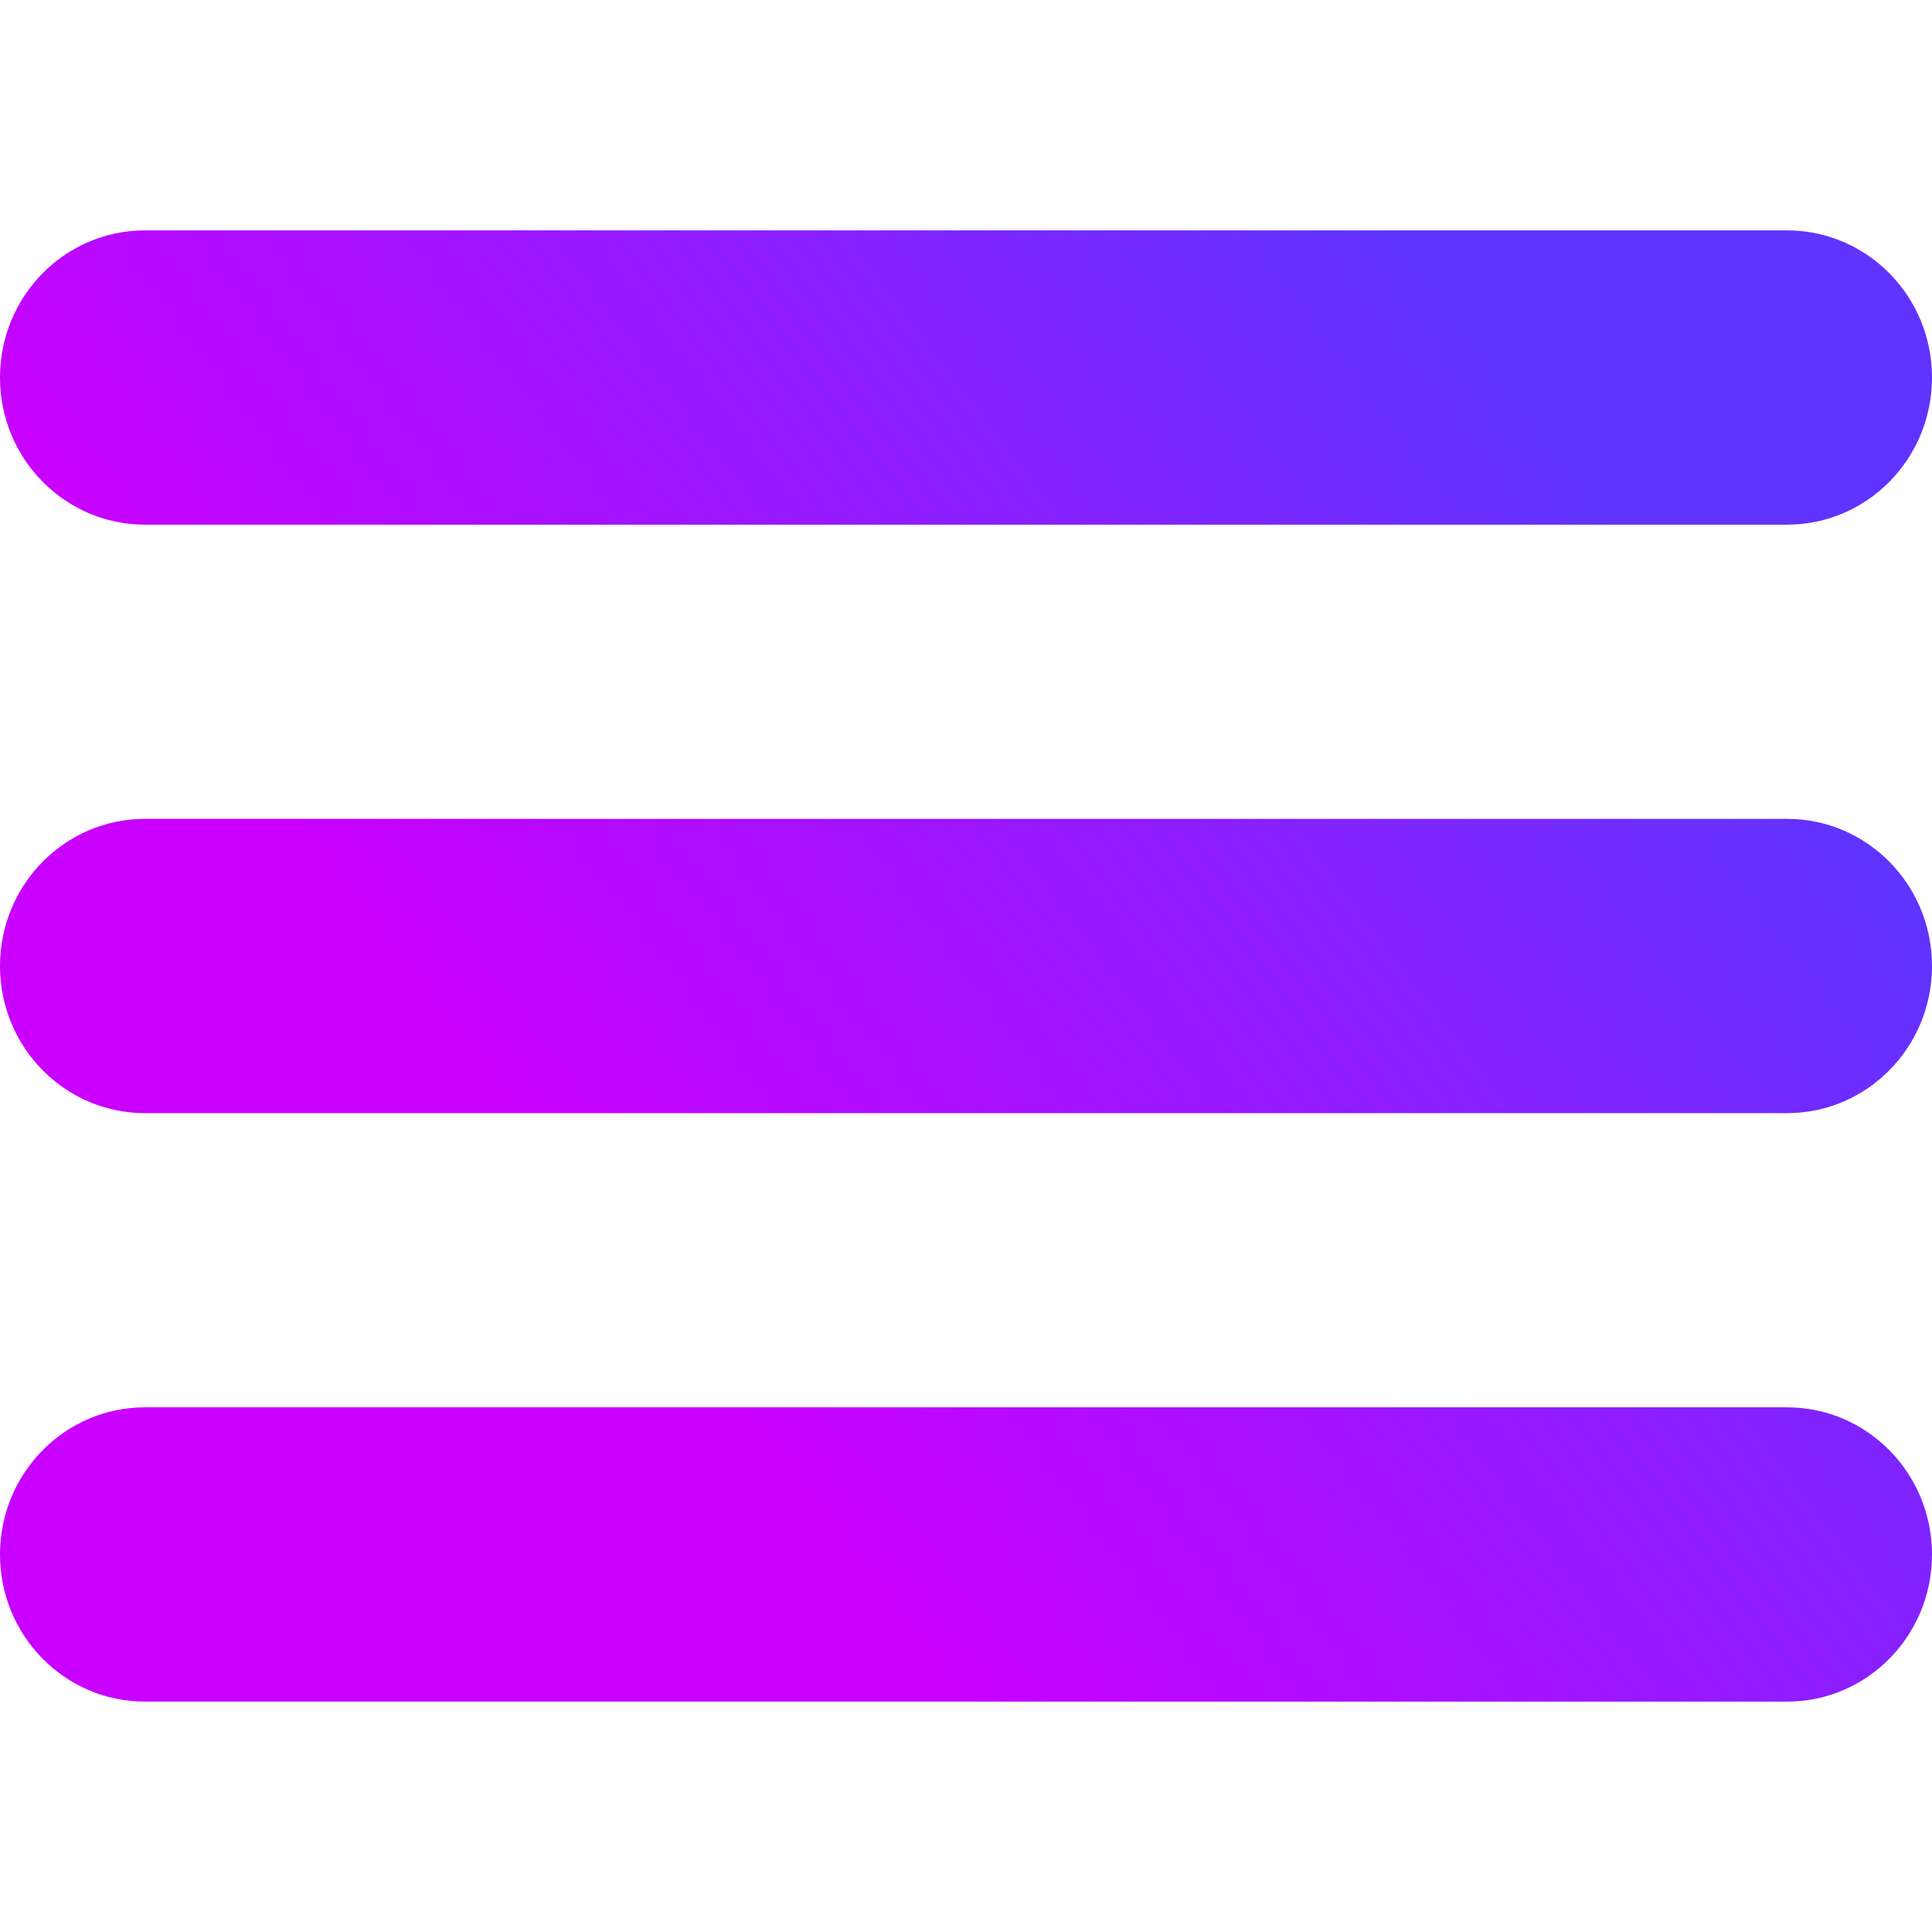 <?xml version="1.0" encoding="UTF-8" standalone="no"?>
<svg
   width="32"
   height="32"
   viewBox="0 0 32 32"
   fill="none"
   version="1.1"
   id="svg11"
   sodipodi:docname="application-menu.svg"
   inkscape:version="1.3.2 (091e20ef0f, 2023-11-25, custom)"
   xmlns:inkscape="http://www.inkscape.org/namespaces/inkscape"
   xmlns:sodipodi="http://sodipodi.sourceforge.net/DTD/sodipodi-0.dtd"
   xmlns="http://www.w3.org/2000/svg"
   xmlns:svg="http://www.w3.org/2000/svg">
  <sodipodi:namedview
     id="namedview13"
     pagecolor="#ffffff"
     bordercolor="#666666"
     borderopacity="1.0"
     inkscape:pageshadow="2"
     inkscape:pageopacity="0.0"
     inkscape:pagecheckerboard="0"
     showgrid="true"
     inkscape:zoom="16"
     inkscape:cx="5.3749999"
     inkscape:cy="14.46875"
     inkscape:current-layer="svg11"
     inkscape:showpageshadow="2"
     inkscape:deskcolor="#d1d1d1">
    <inkscape:grid
       type="xygrid"
       id="grid830"
       originx="-2.27"
       originy="-9.361"
       spacingy="1"
       spacingx="1"
       units="px"
       visible="true" />
  </sodipodi:namedview>
  <path
     d="m 29.6,8.69 c 1.326,0 2.4,-1.091 2.4,-2.437 v 0 C 32,4.907 30.926,3.816 29.6,3.816 H 2.4 c -1.325,0 -2.4,1.091 -2.4,2.437 v 0 c 0,1.346 1.075,2.437 2.4,2.437 z m 0,9.747 c 1.326,0 2.4,-1.091 2.4,-2.437 v 0 c 0,-1.346 -1.074,-2.437 -2.4,-2.437 H 2.4 C 1.075,13.563 0,14.654 0,16 v 0 c 0,1.346 1.075,2.437 2.4,2.437 z m 0,9.747 c 1.326,0 2.4,-1.091 2.4,-2.437 v 0 c 0,-1.346 -1.074,-2.437 -2.4,-2.437 H 2.4 c -1.325,0 -2.4,1.091 -2.4,2.437 v 0 c 0,1.346 1.075,2.437 2.4,2.437 z"
     fill="url(#paint0_linear)"
     id="path2"
     style="fill:url(#paint0_linear);stroke-width:0.597" />
  <defs
     id="defs9">
    <linearGradient
       id="paint0_linear"
       x1="32"
       y1="52.5"
       x2="59.009"
       y2="31.65"
       gradientUnits="userSpaceOnUse"
       gradientTransform="matrix(0.593,0,0,0.602,-2.963,-3.404)">
      <stop
         offset="0"
         stop-color="#dd55ff"
         id="stop6"
         style="stop-color:#c900ff;stop-opacity:1;" />
      <stop
         stop-color="#6400ff"
         id="stop4"
         offset="1"
         style="stop-color:#6033ff;stop-opacity:1;" />
    </linearGradient>
  </defs>
</svg>
